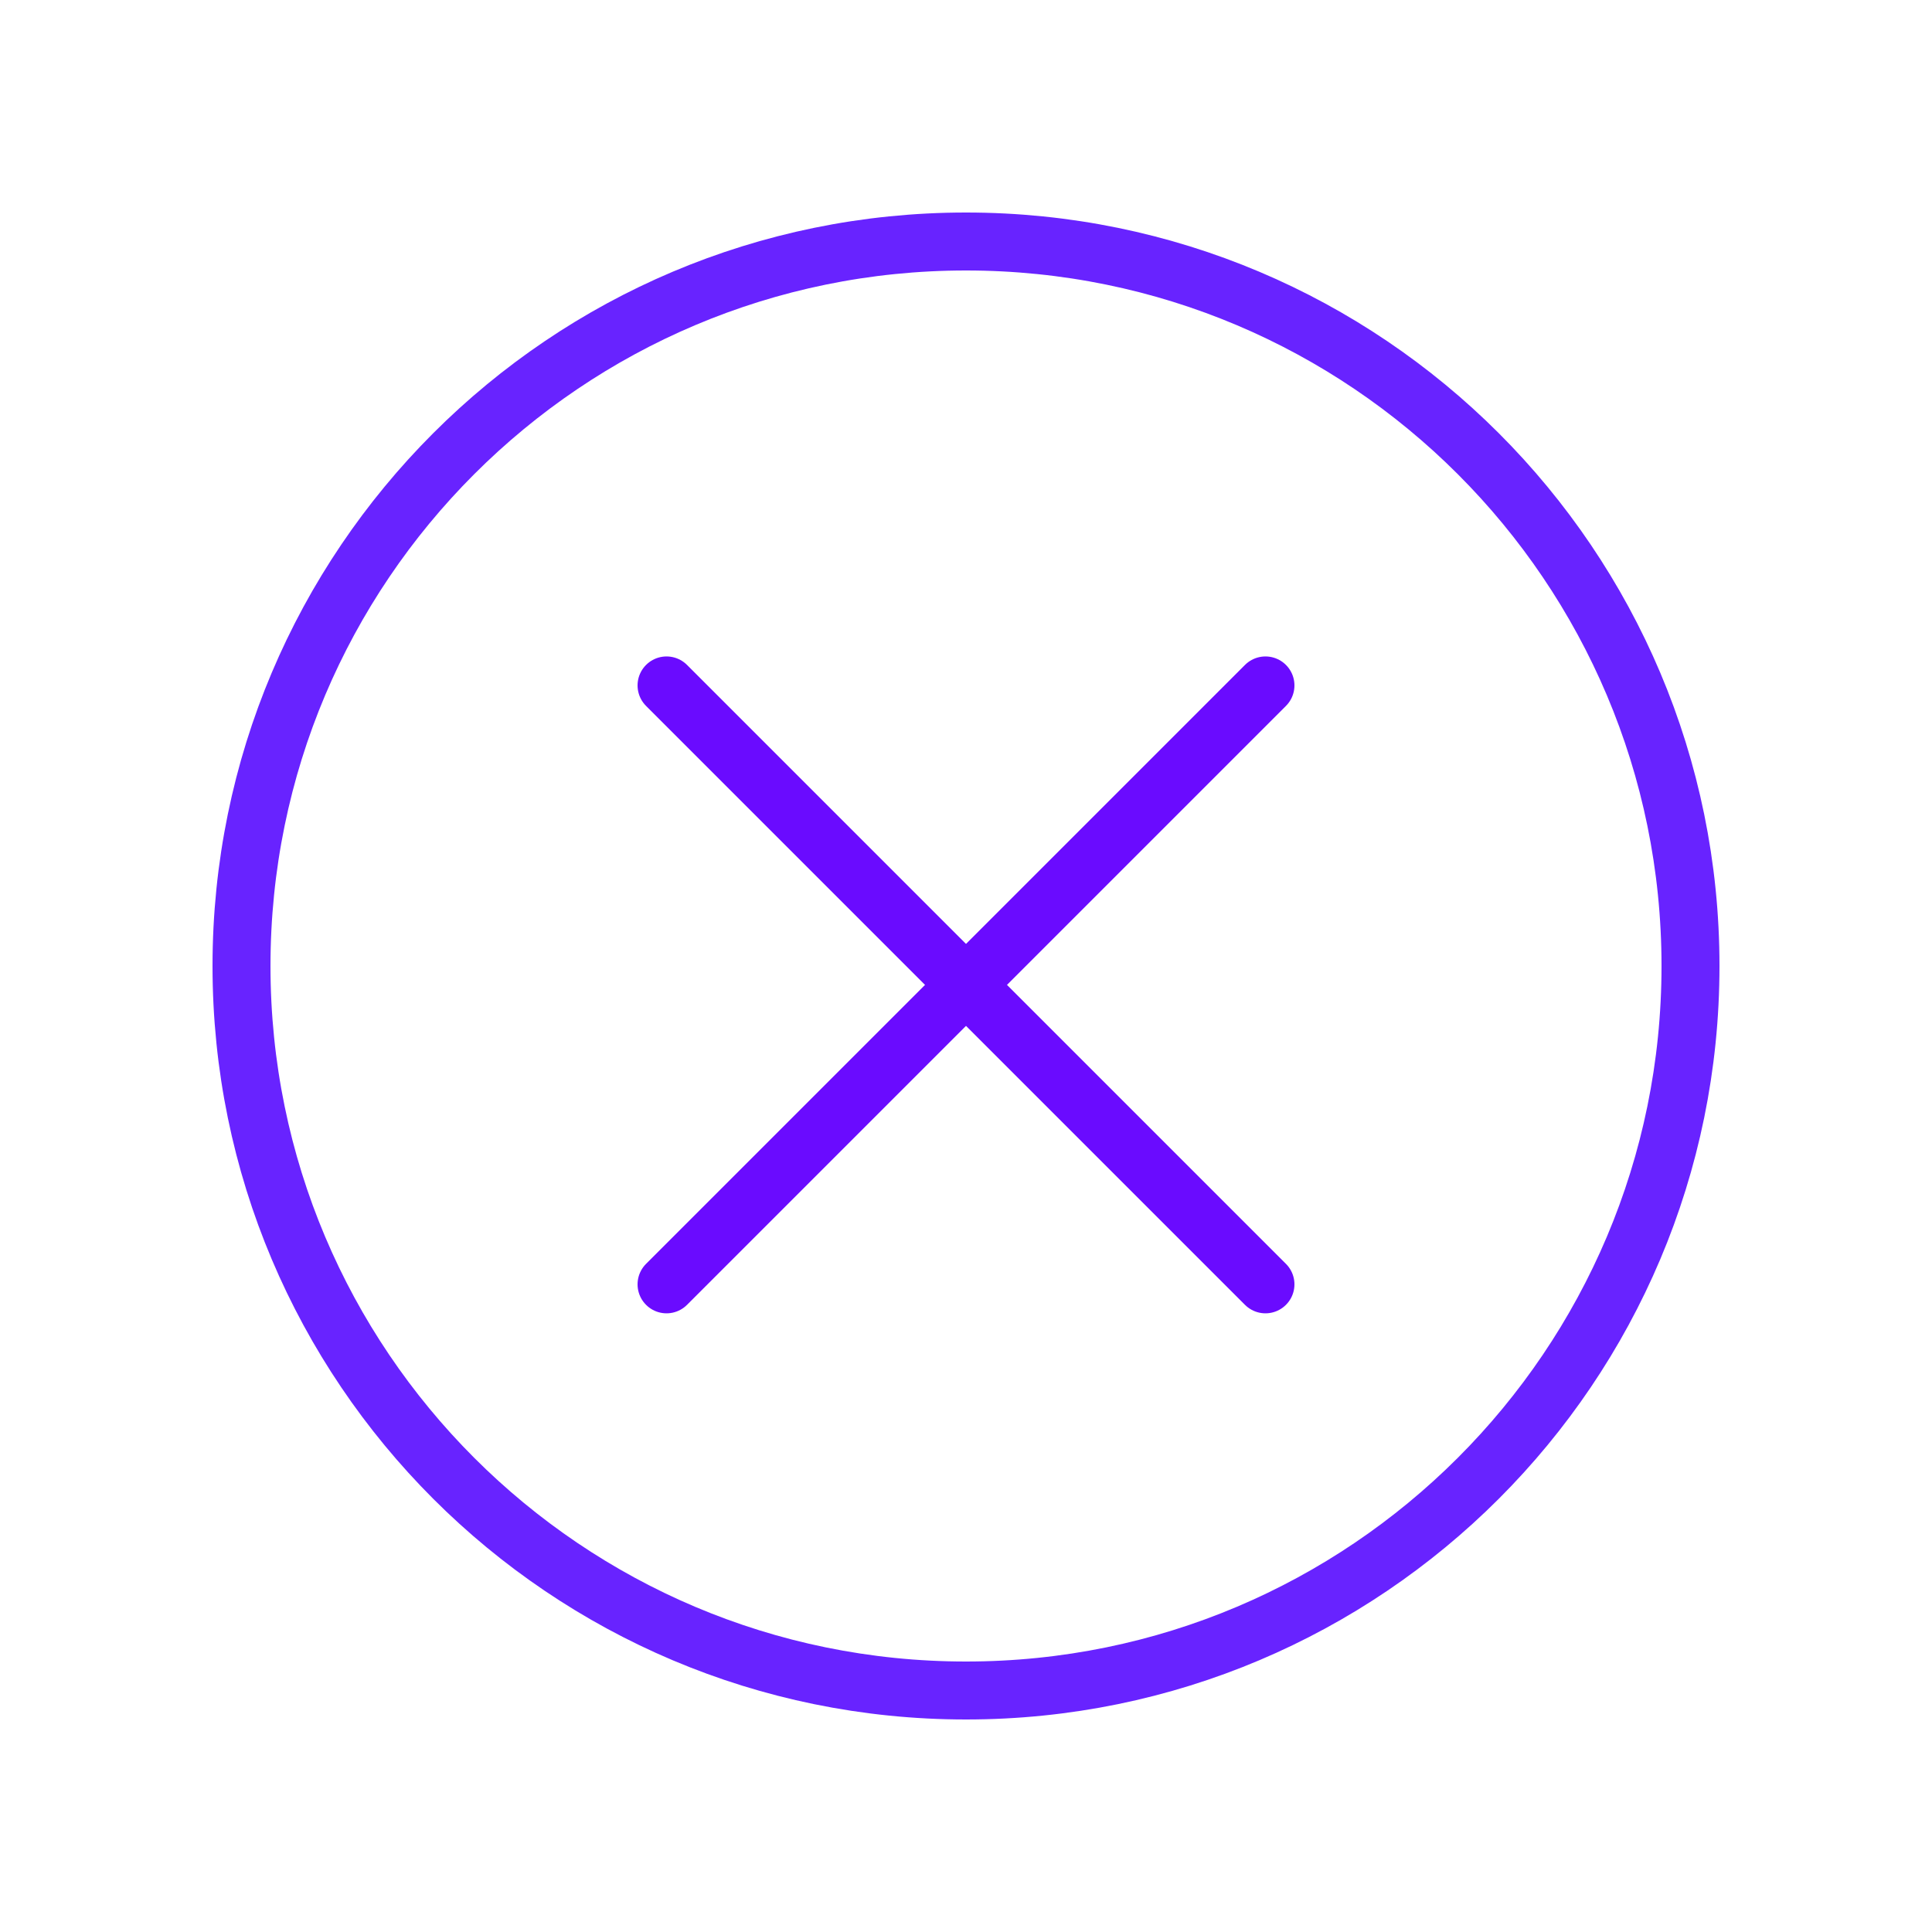 <svg width="100" height="100" viewBox="0 0 400 400" fill="none" xmlns="http://www.w3.org/2000/svg">
<path d="M200 350C282.843 350 350 282.843 350 200C350 117.157 282.843 50 200 50C117.157 50 50 117.157 50 200C50 282.843 117.157 350 200 350Z" stroke="#6823FF" stroke-width="12" stroke-miterlimit="10" stroke-linecap="round" stroke-linejoin="round"/>
<path d="M262 141.91L138 265.91" stroke="#6A0BFF" stroke-width="12" stroke-miterlimit="10" stroke-linecap="round" stroke-linejoin="round"/>
<path d="M262 265.91L138 141.91" stroke="#6A0BFF" stroke-width="12" stroke-miterlimit="10" stroke-linecap="round" stroke-linejoin="round"/>
</svg>
